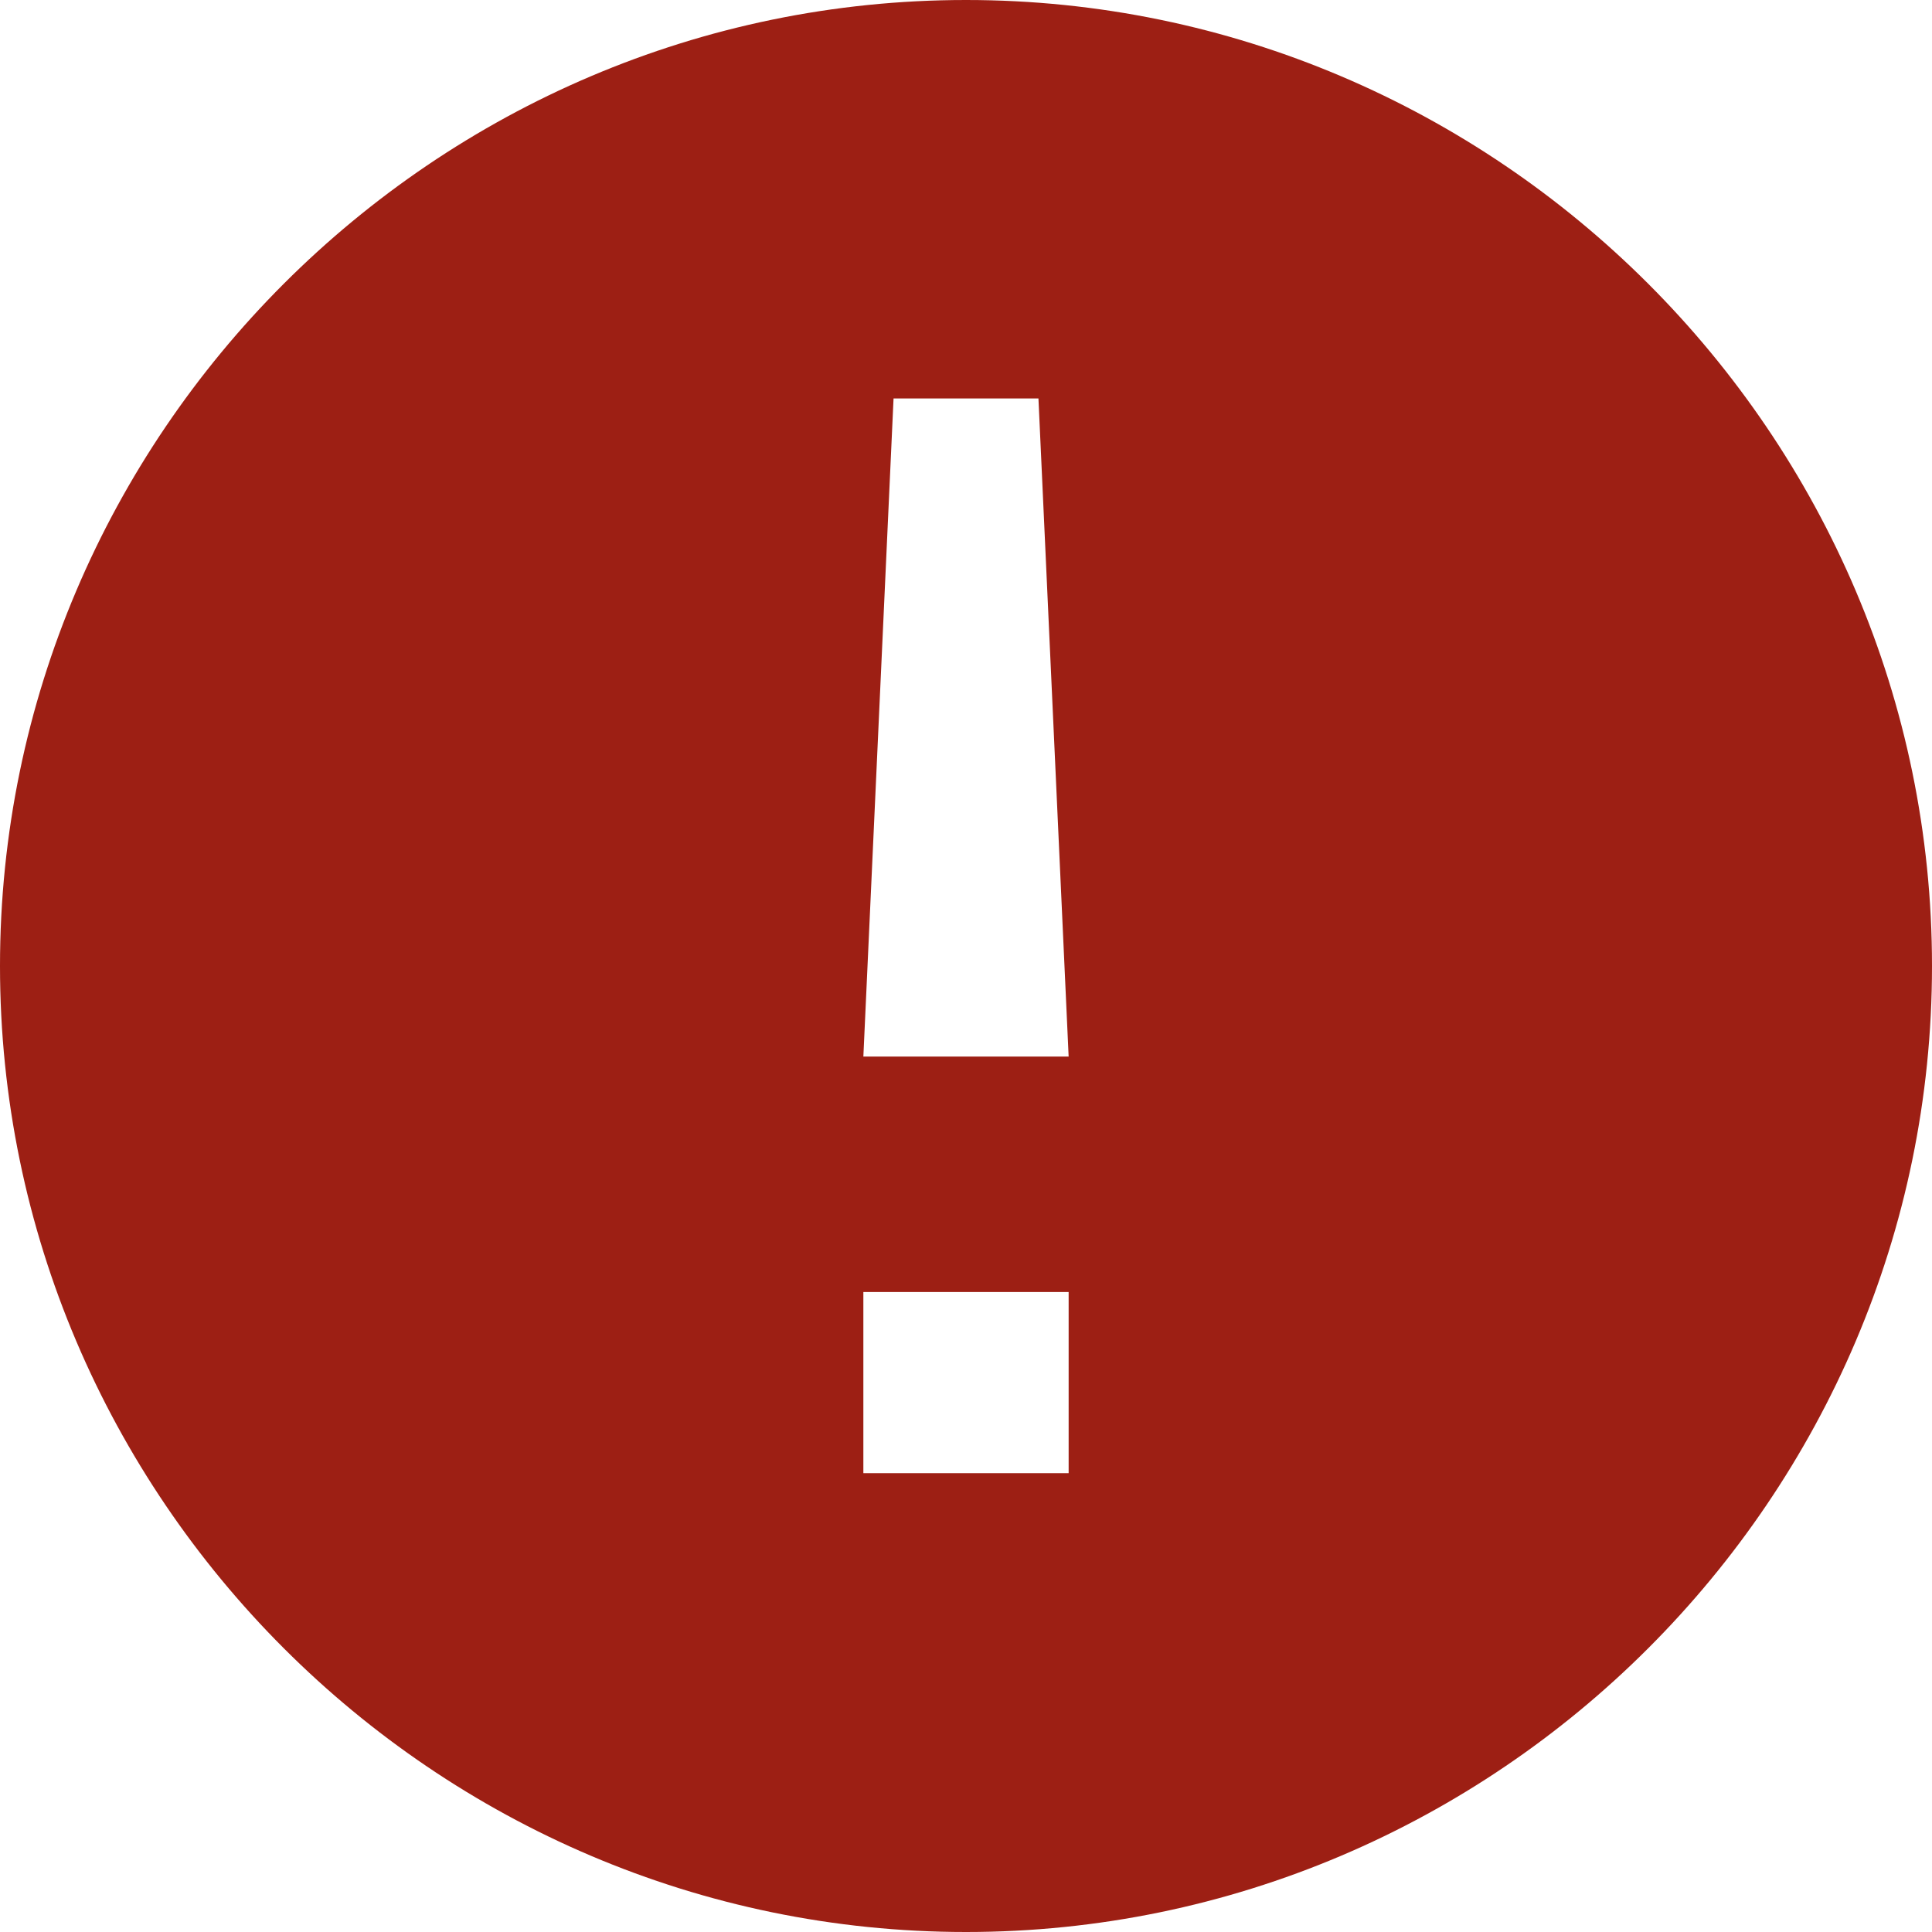 <?xml version="1.0" encoding="utf-8"?>
<svg xmlns="http://www.w3.org/2000/svg" height="48" width="48" viewBox="0 0 48 48">
  <g>
    <path id="path1" transform="rotate(0,24,24) translate(0,0) scale(1.5,1.5)  " fill="#9D1F14" d="M14.3,21.4L14.3,24.4 17.7,24.4 17.7,21.4z M14.8,6.6L14.3,17.5 17.7,17.5 17.2,6.6z M16,0C24.8,0 32,7.2 32,16 32,24.8 24.8,32 16,32 7.2,32 0,24.8 0,16 0,7.2 7.2,0 16,0z" />
  </g>
</svg>

